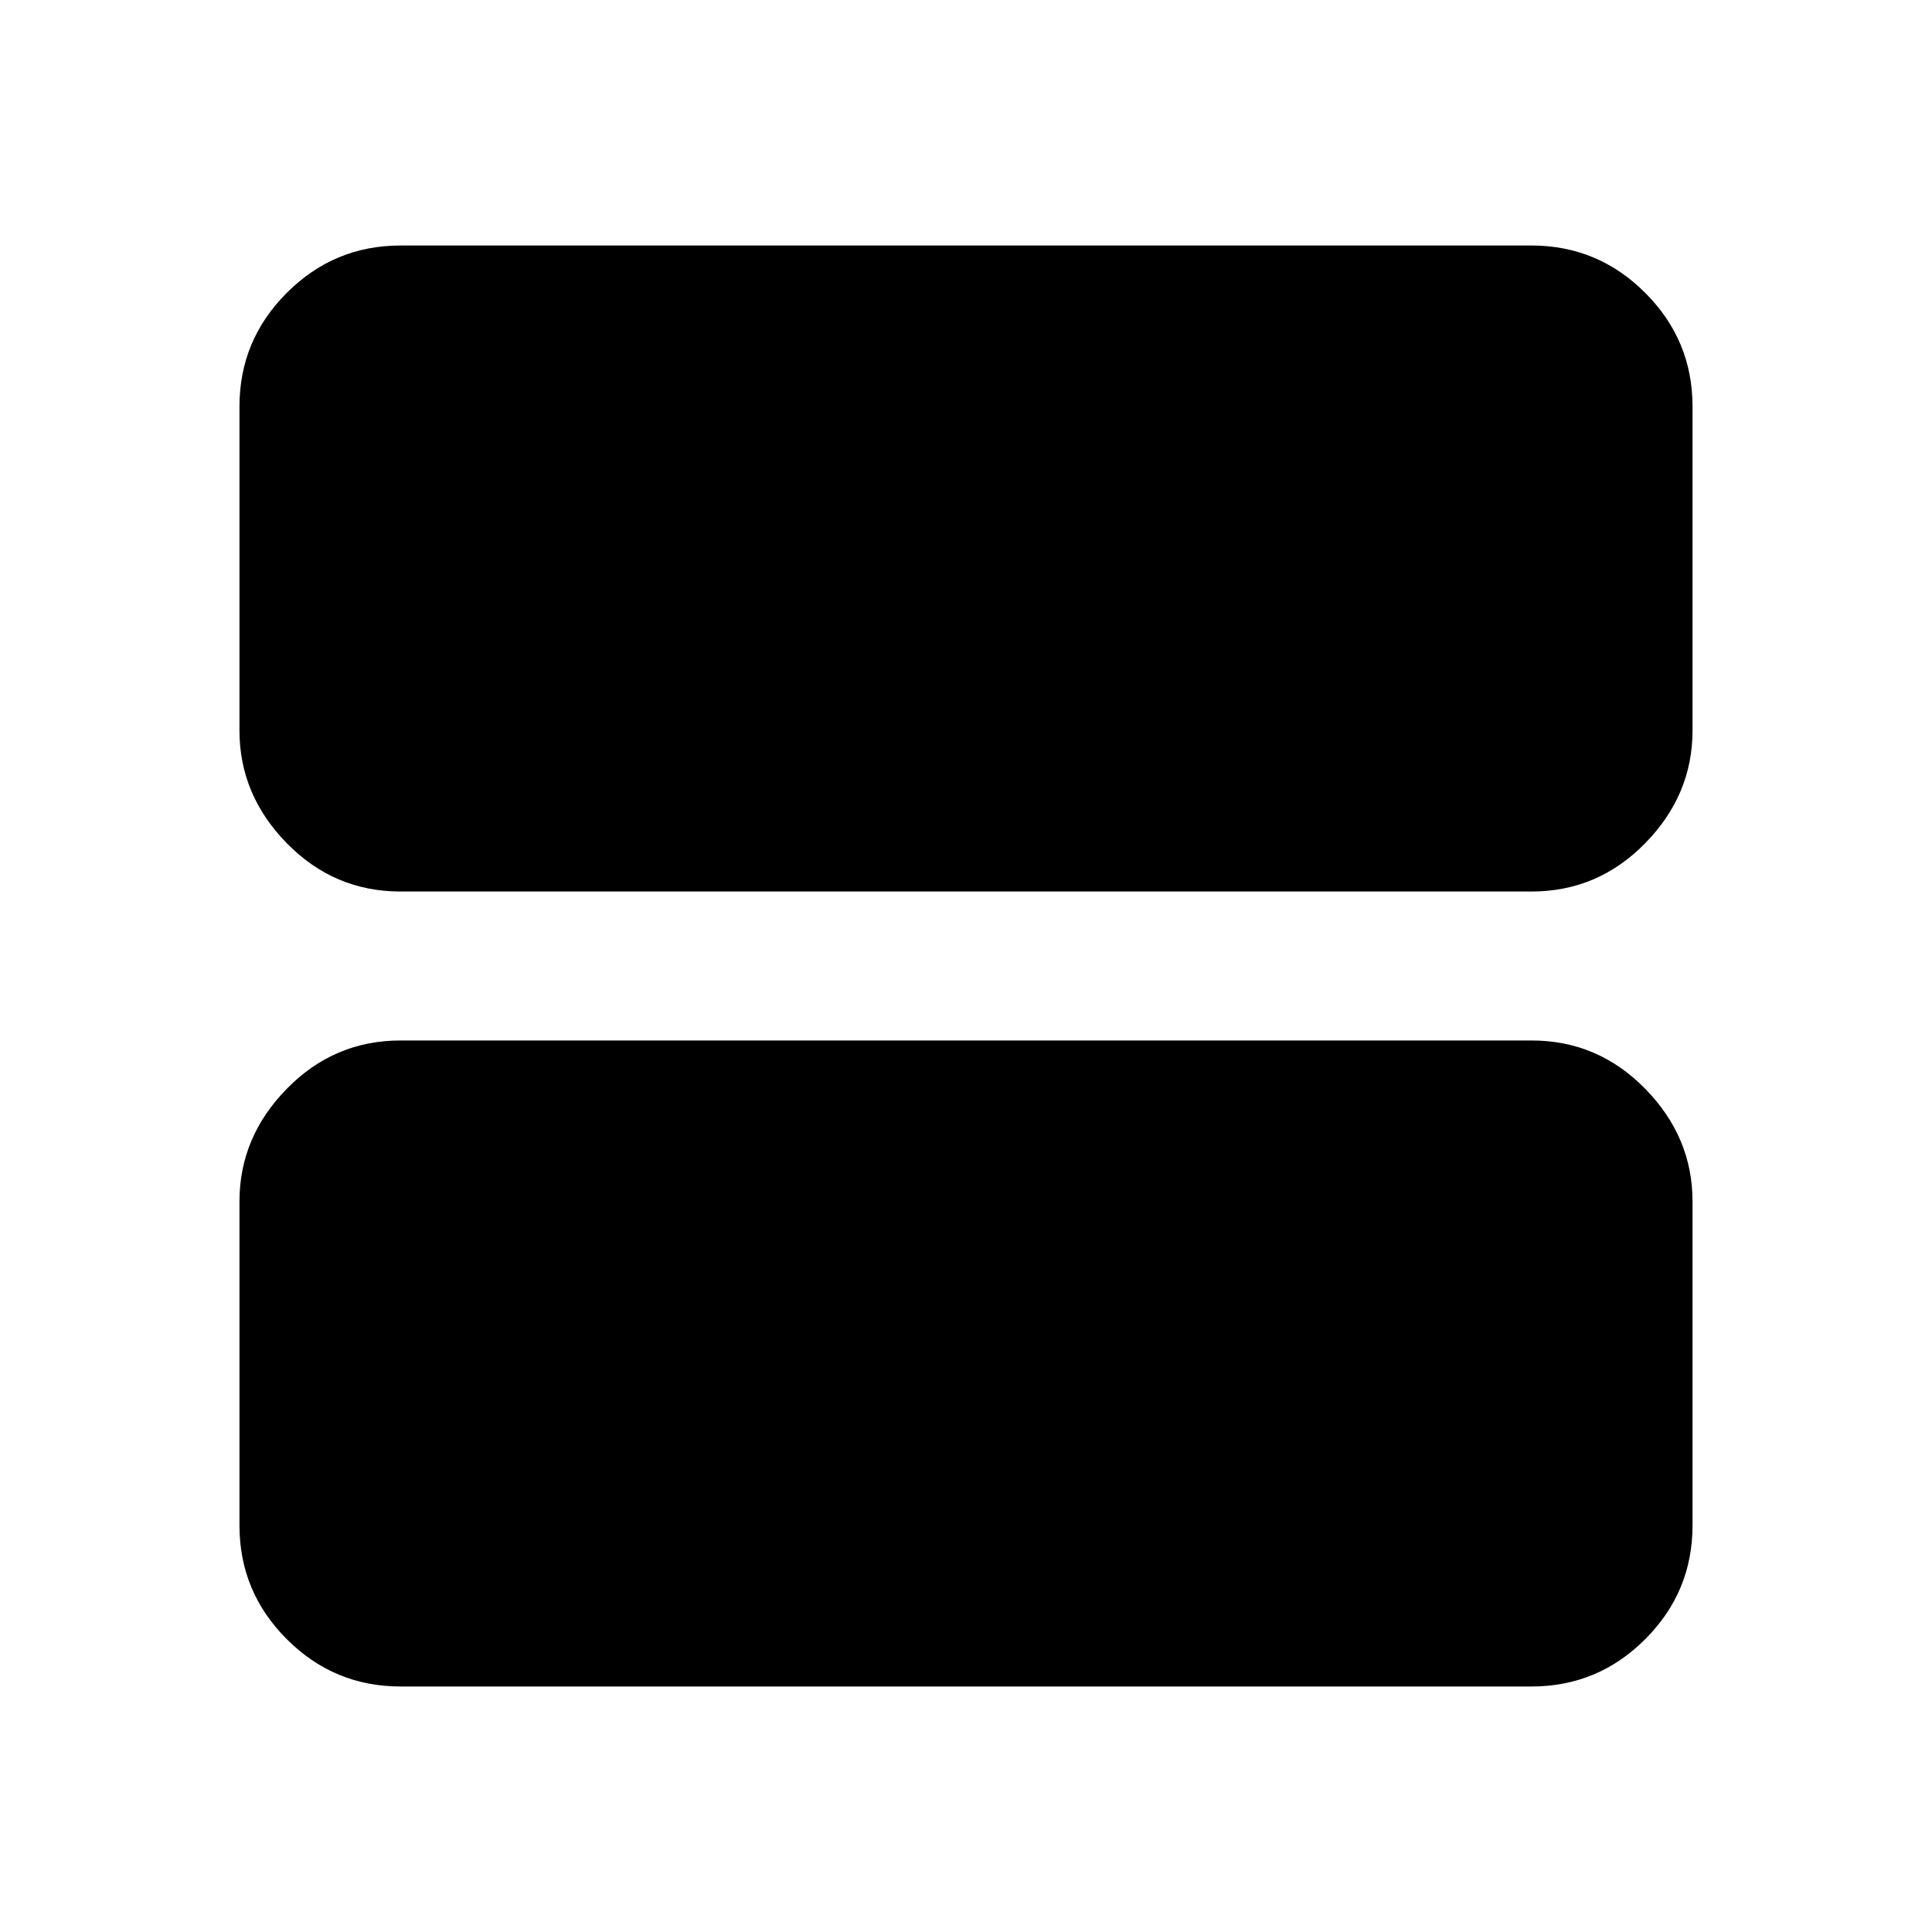 <svg xmlns="http://www.w3.org/2000/svg" height="40" width="40"><path d="M8.292 18.458Q6.917 18.458 5.938 17.458Q4.958 16.458 4.958 15.125V8.417Q4.958 7.042 5.938 6.063Q6.917 5.083 8.292 5.083H31.708Q33.083 5.083 34.062 6.063Q35.042 7.042 35.042 8.417V15.125Q35.042 16.458 34.062 17.458Q33.083 18.458 31.708 18.458ZM8.292 34.917Q6.917 34.917 5.938 33.938Q4.958 32.958 4.958 31.583V24.875Q4.958 23.542 5.938 22.542Q6.917 21.542 8.292 21.542H31.708Q33.083 21.542 34.062 22.542Q35.042 23.542 35.042 24.875V31.583Q35.042 32.958 34.062 33.938Q33.083 34.917 31.708 34.917Z"/></svg>